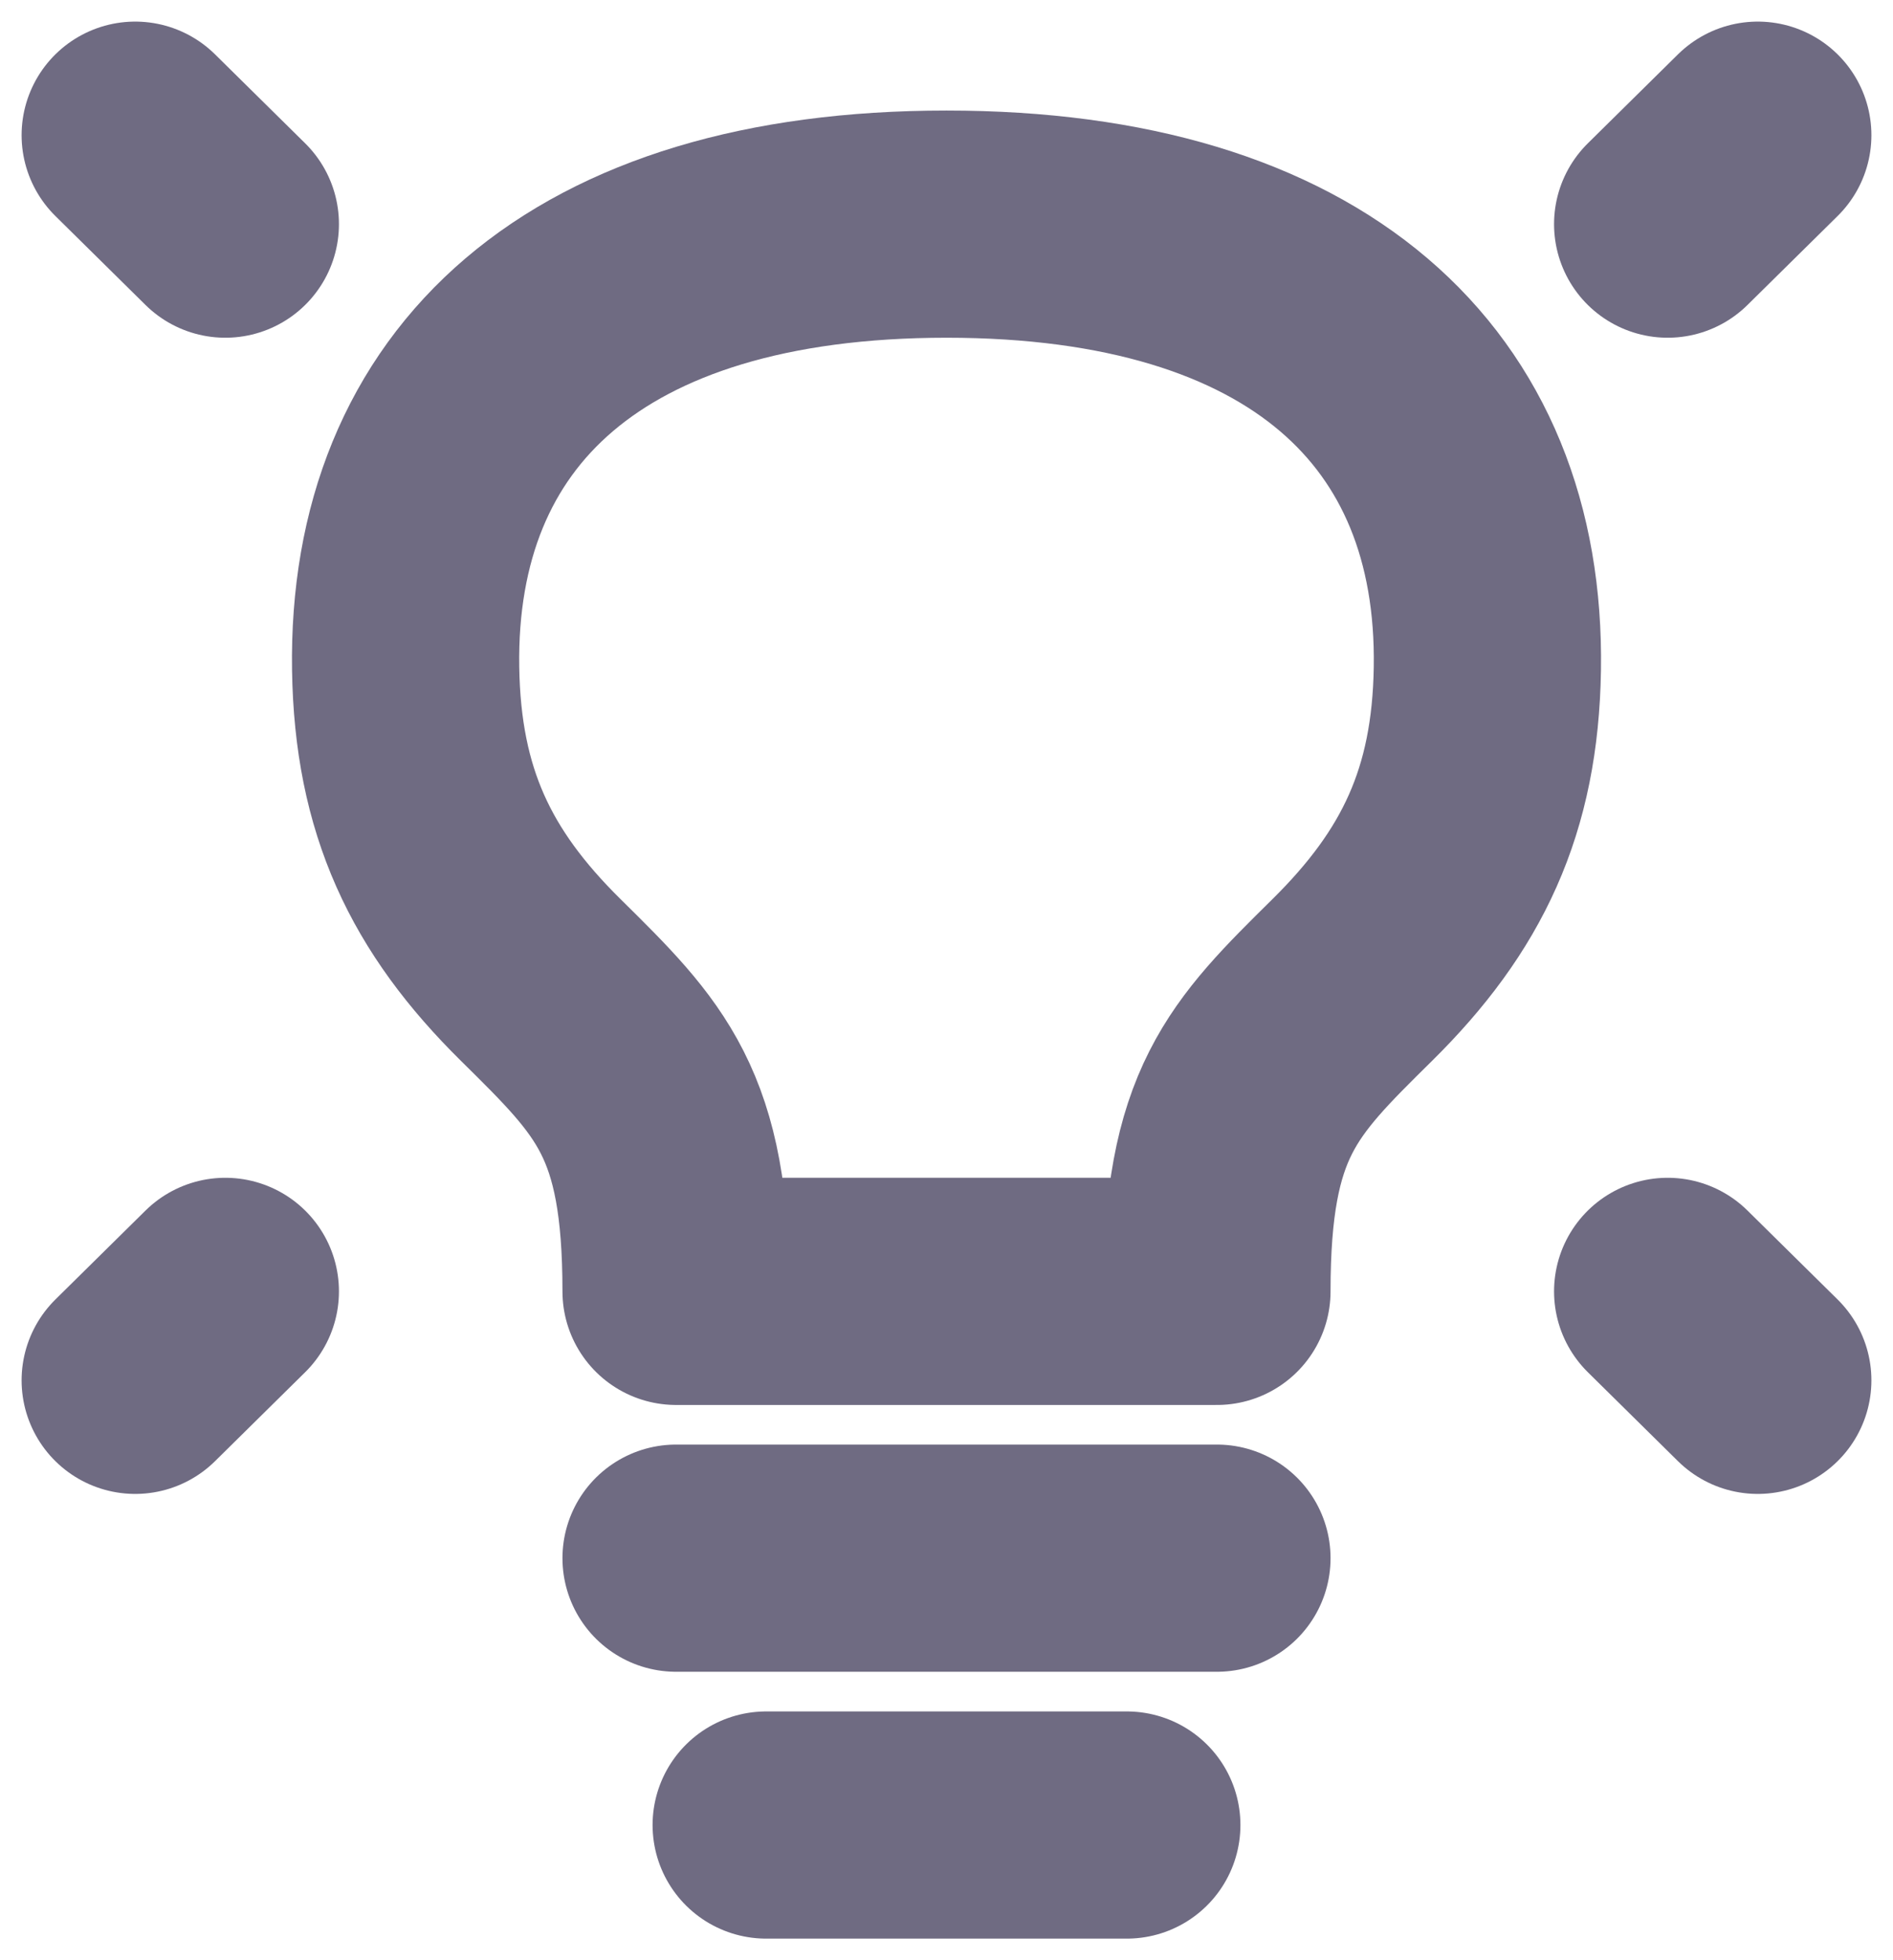 <svg width="28" height="29" viewBox="0 0 28 29" fill="none" xmlns="http://www.w3.org/2000/svg">
    <path d="M26 2L24.667 3.316" stroke="#6F6B82" stroke-width="3.361" stroke-linecap="round" stroke-linejoin="round"/>
    <path d="M2 2L3.333 3.316" stroke="#6F6B82" stroke-width="3.361" stroke-linecap="round" stroke-linejoin="round"/>
    <path d="M26 20.421L24.667 19.105" stroke="#6F6B82" stroke-width="3.361" stroke-linecap="round" stroke-linejoin="round"/>
    <path d="M2 20.421L3.333 19.105" stroke="#6F6B82" stroke-width="3.361" stroke-linecap="round" stroke-linejoin="round"/>
    <path d="M10 23.052H18" stroke="#6F6B82" stroke-width="3.361" stroke-linecap="round" stroke-linejoin="round"/>
    <path d="M11.333 27H16.667" stroke="#6F6B82" stroke-width="3.361" stroke-linecap="round" stroke-linejoin="round"/>
    <path d="M14 3.316C8.666 3.316 5.936 5.882 6 9.895C6.031 11.851 6.666 13.184 8 14.5C9.333 15.816 10 16.474 10 19.105H18C18 16.474 18.667 15.816 20 14.5C21.333 13.184 21.969 11.851 22 9.895C22.064 5.882 19.333 3.316 14 3.316Z" stroke="#6F6B82" stroke-width="3.361" stroke-linecap="round" stroke-linejoin="round"/>
</svg>
